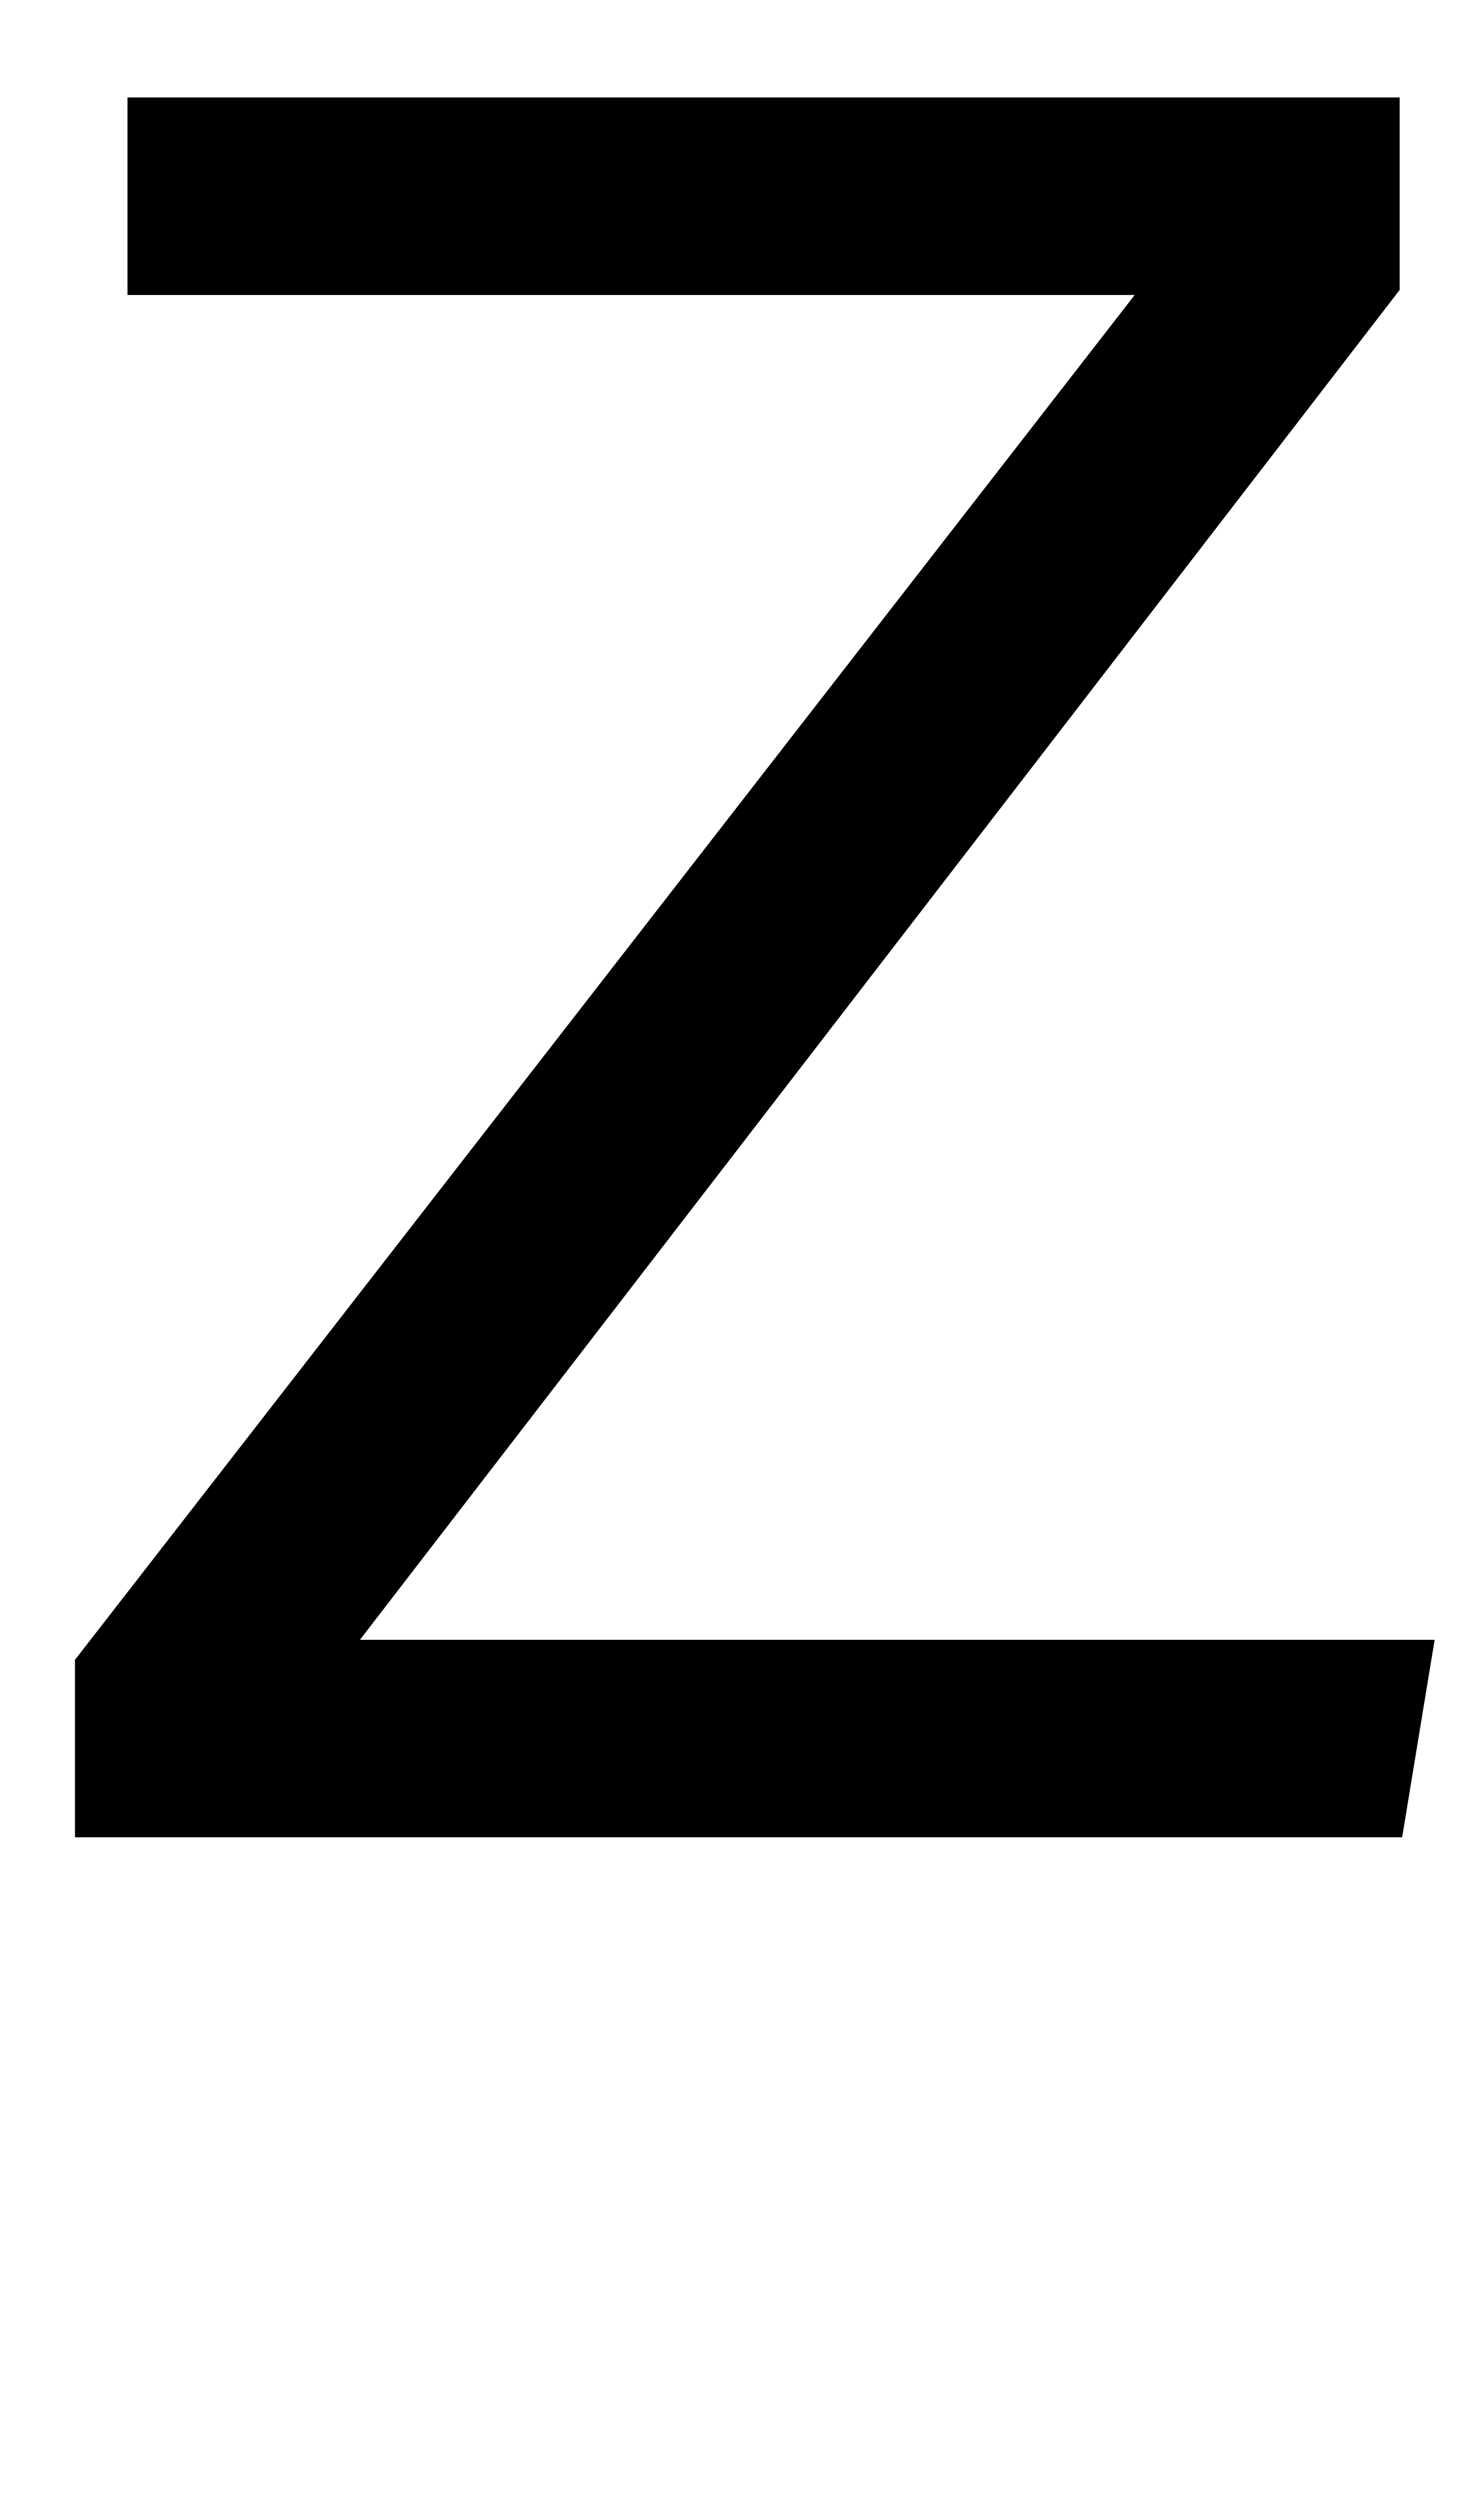 <!-- Generated by IcoMoon.io -->
<svg version="1.1" xmlns="http://www.w3.org/2000/svg" width="19" height="32" viewBox="0 0 19 32">
<title>Z</title>
<path d="M0.96 23.52v-2.272l13.568-17.472h-12.896v-2.528h16.288v2.464l-13.312 17.28h13.76l-0.416 2.528h-16.992z"></path>
</svg>
